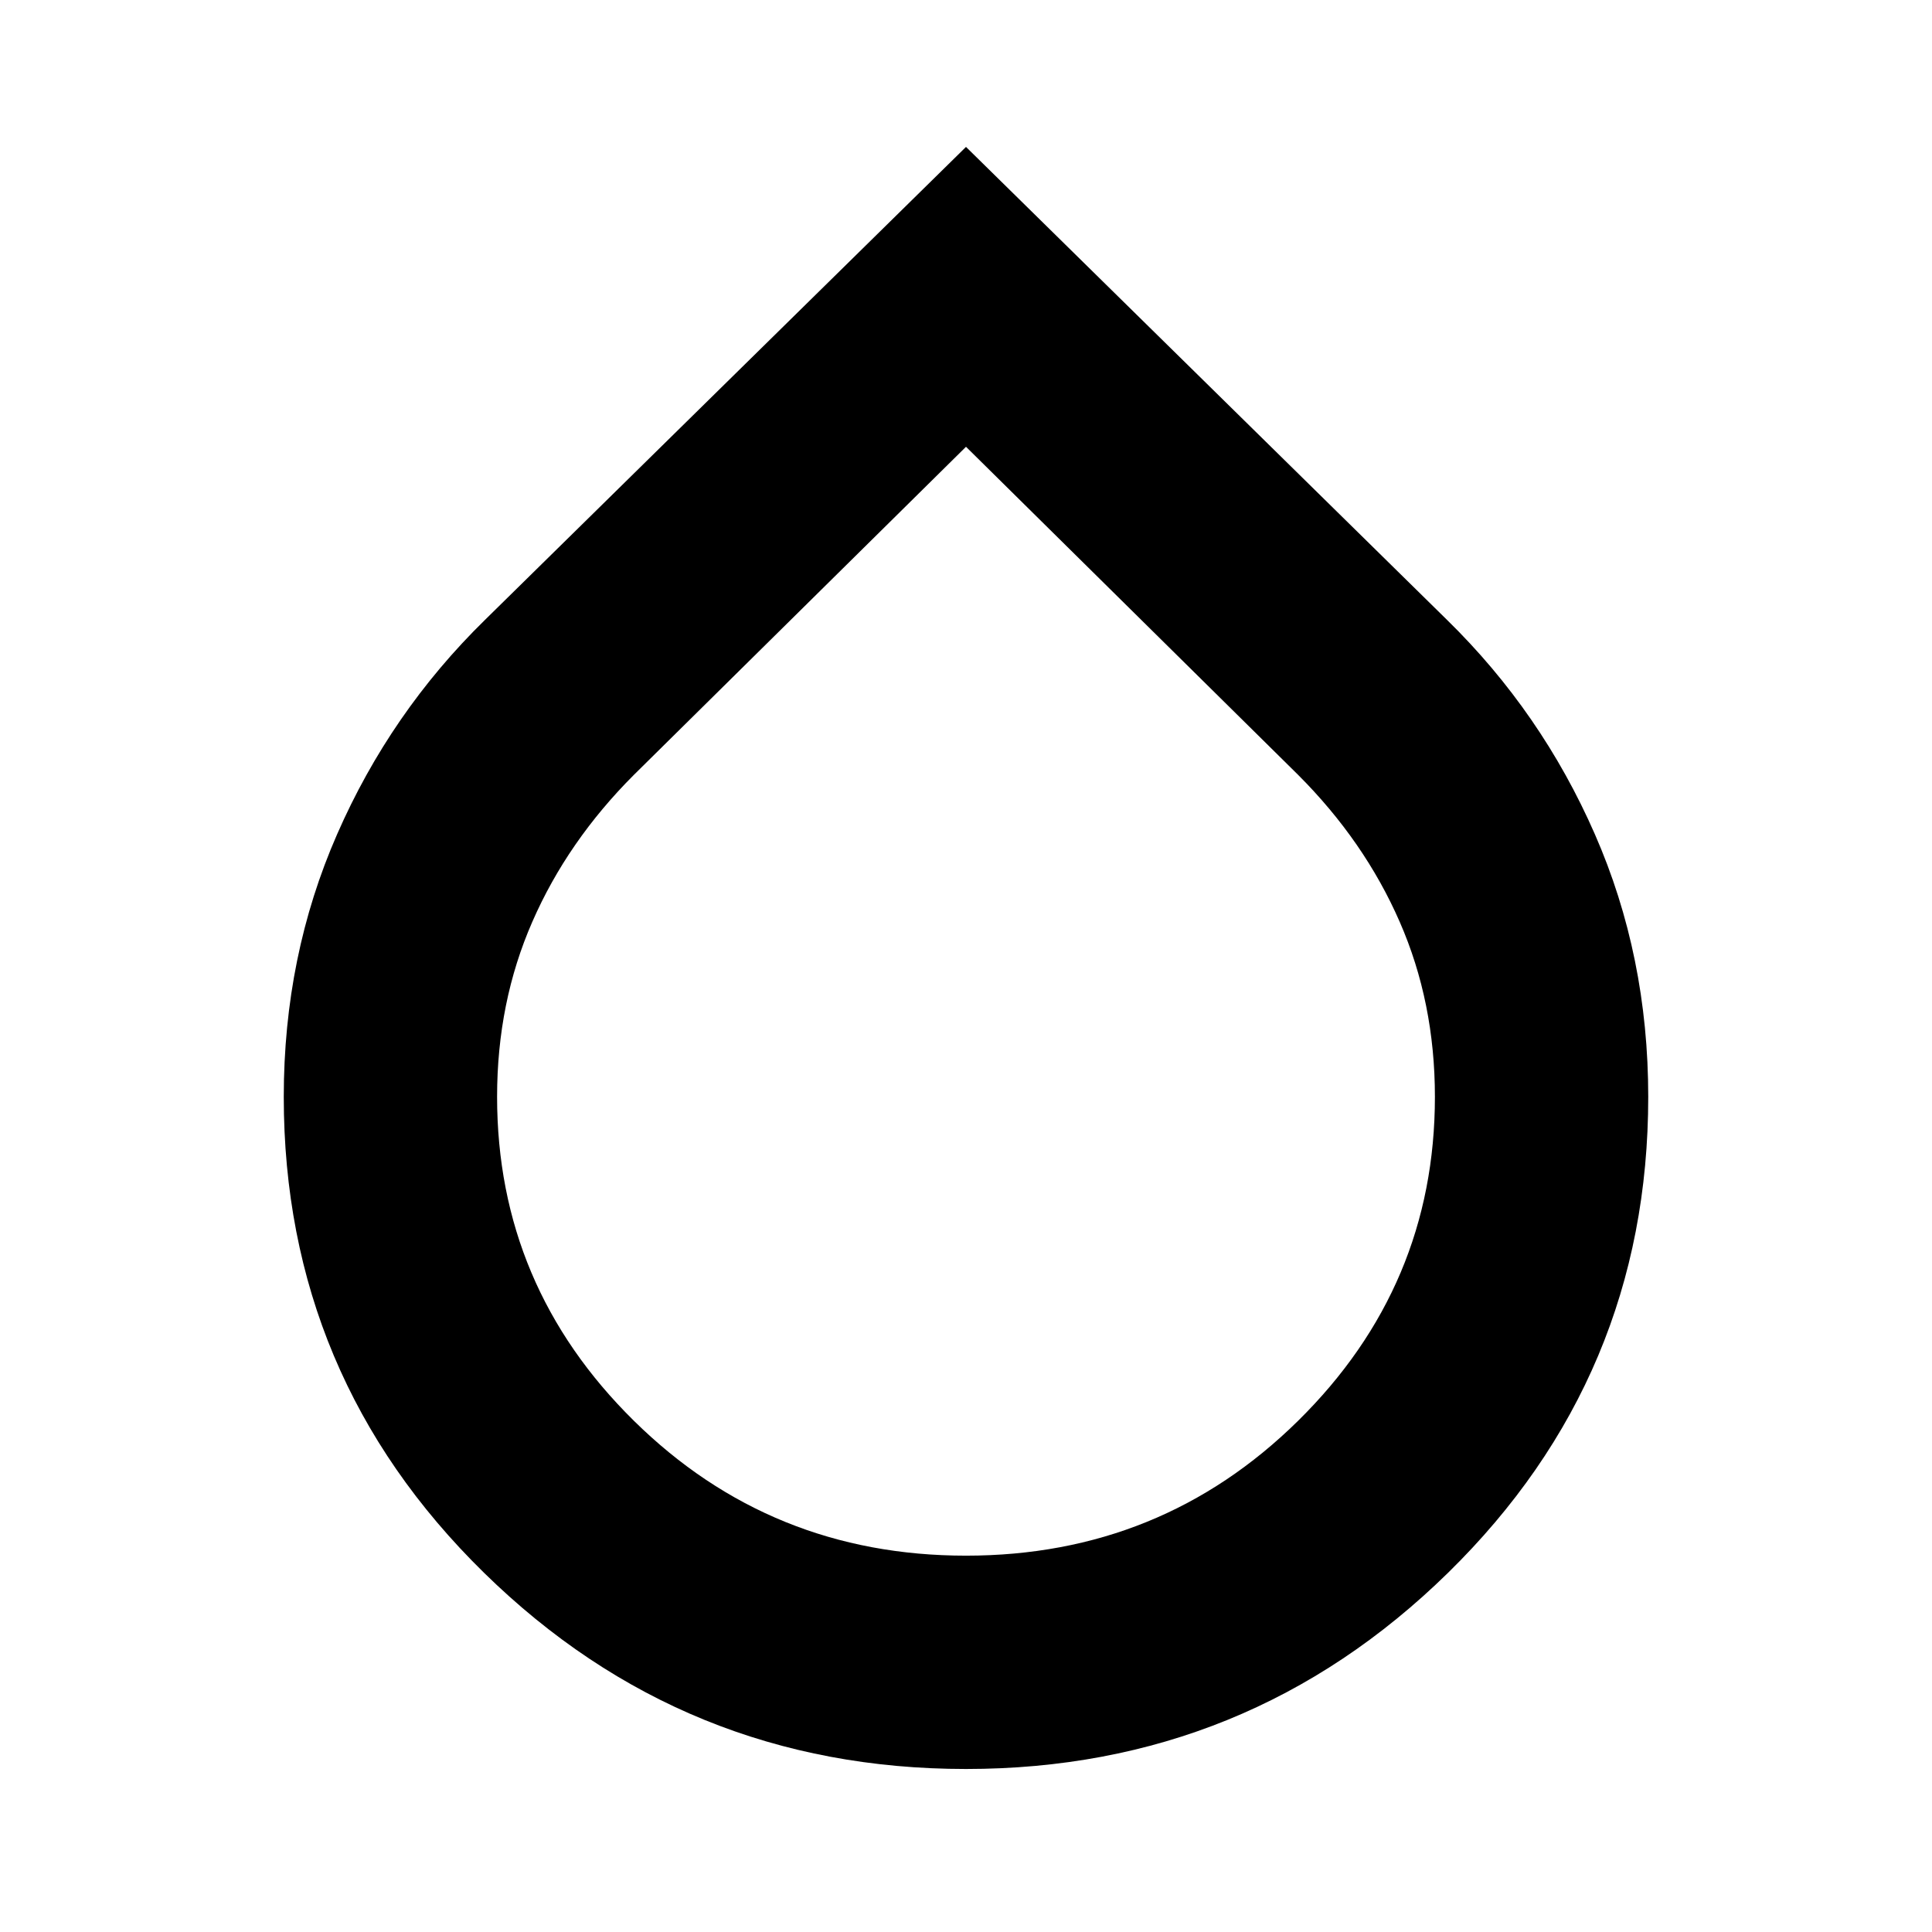 <svg xmlns="http://www.w3.org/2000/svg" height="24" width="24"><path d="M12 21.975q-3.5 0-5.987-2.437-2.488-2.438-2.488-5.913 0-1.75.663-3.262Q4.85 8.85 6.025 7.7L12 1.825 17.975 7.7q1.175 1.15 1.837 2.663.663 1.512.663 3.262 0 3.475-2.487 5.913Q15.5 21.975 12 21.975ZM12 5.55 7.875 9.625q-.825.825-1.262 1.825-.438 1-.438 2.175 0 2.35 1.7 4.025 1.7 1.675 4.125 1.675t4.125-1.675q1.7-1.675 1.7-4.025 0-1.175-.438-2.175-.437-1-1.262-1.825Z"/></svg>